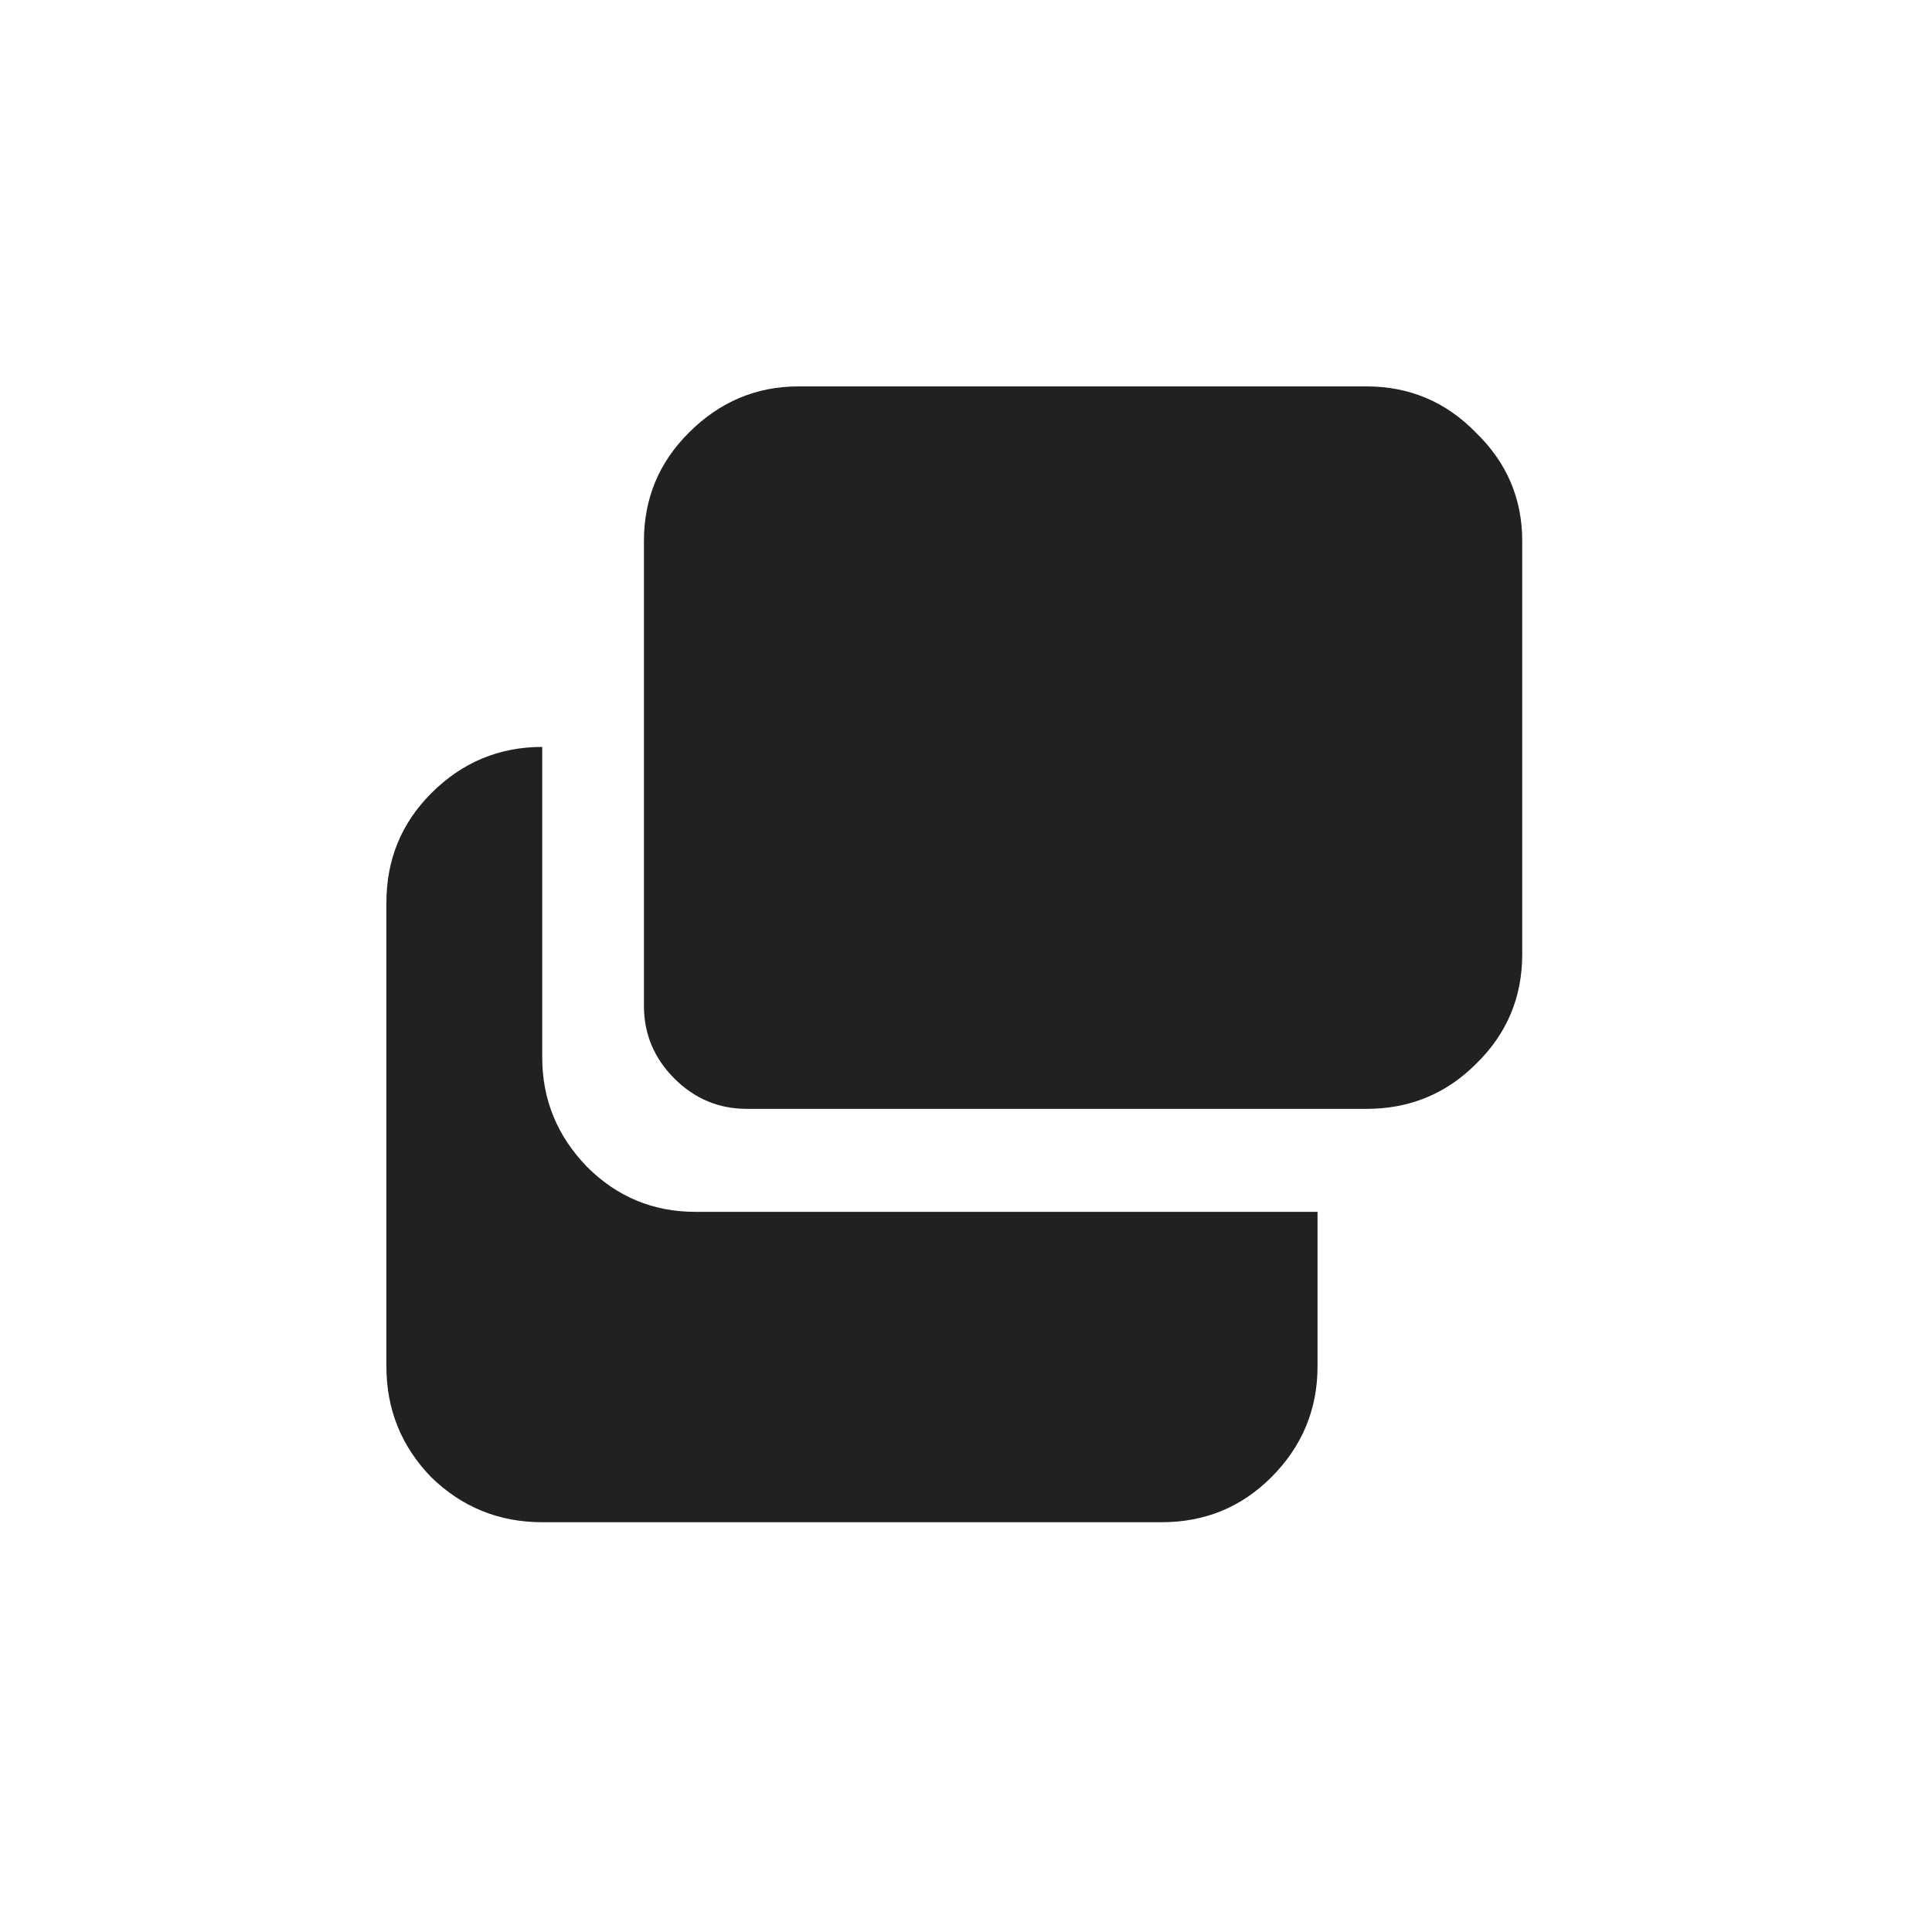 <svg viewBox="0 0 20 20" fill="none"
  xmlns="http://www.w3.org/2000/svg">
  <path d="M5.613 7.732C5.167 7.732 4.784 7.892 4.465 8.211C4.155 8.521 4 8.899 4 9.346V14.145C4 14.591 4.155 14.974 4.465 15.293C4.784 15.603 5.167 15.758 5.613 15.758H12.025C12.472 15.758 12.85 15.603 13.16 15.293C13.479 14.974 13.639 14.591 13.639 14.145V12.545H7.199C6.762 12.545 6.388 12.39 6.078 12.08C5.768 11.761 5.613 11.383 5.613 10.945V7.732ZM6.666 5.6C6.666 5.162 6.821 4.788 7.131 4.479C7.45 4.16 7.828 4 8.266 4H14.145C14.591 4 14.969 4.16 15.279 4.479C15.598 4.788 15.758 5.162 15.758 5.6V9.879C15.758 10.325 15.598 10.704 15.279 11.014C14.969 11.324 14.591 11.479 14.145 11.479H7.732C7.441 11.479 7.19 11.374 6.98 11.164C6.771 10.954 6.666 10.704 6.666 10.412V5.6Z" fill="#212121"/>
</svg>
